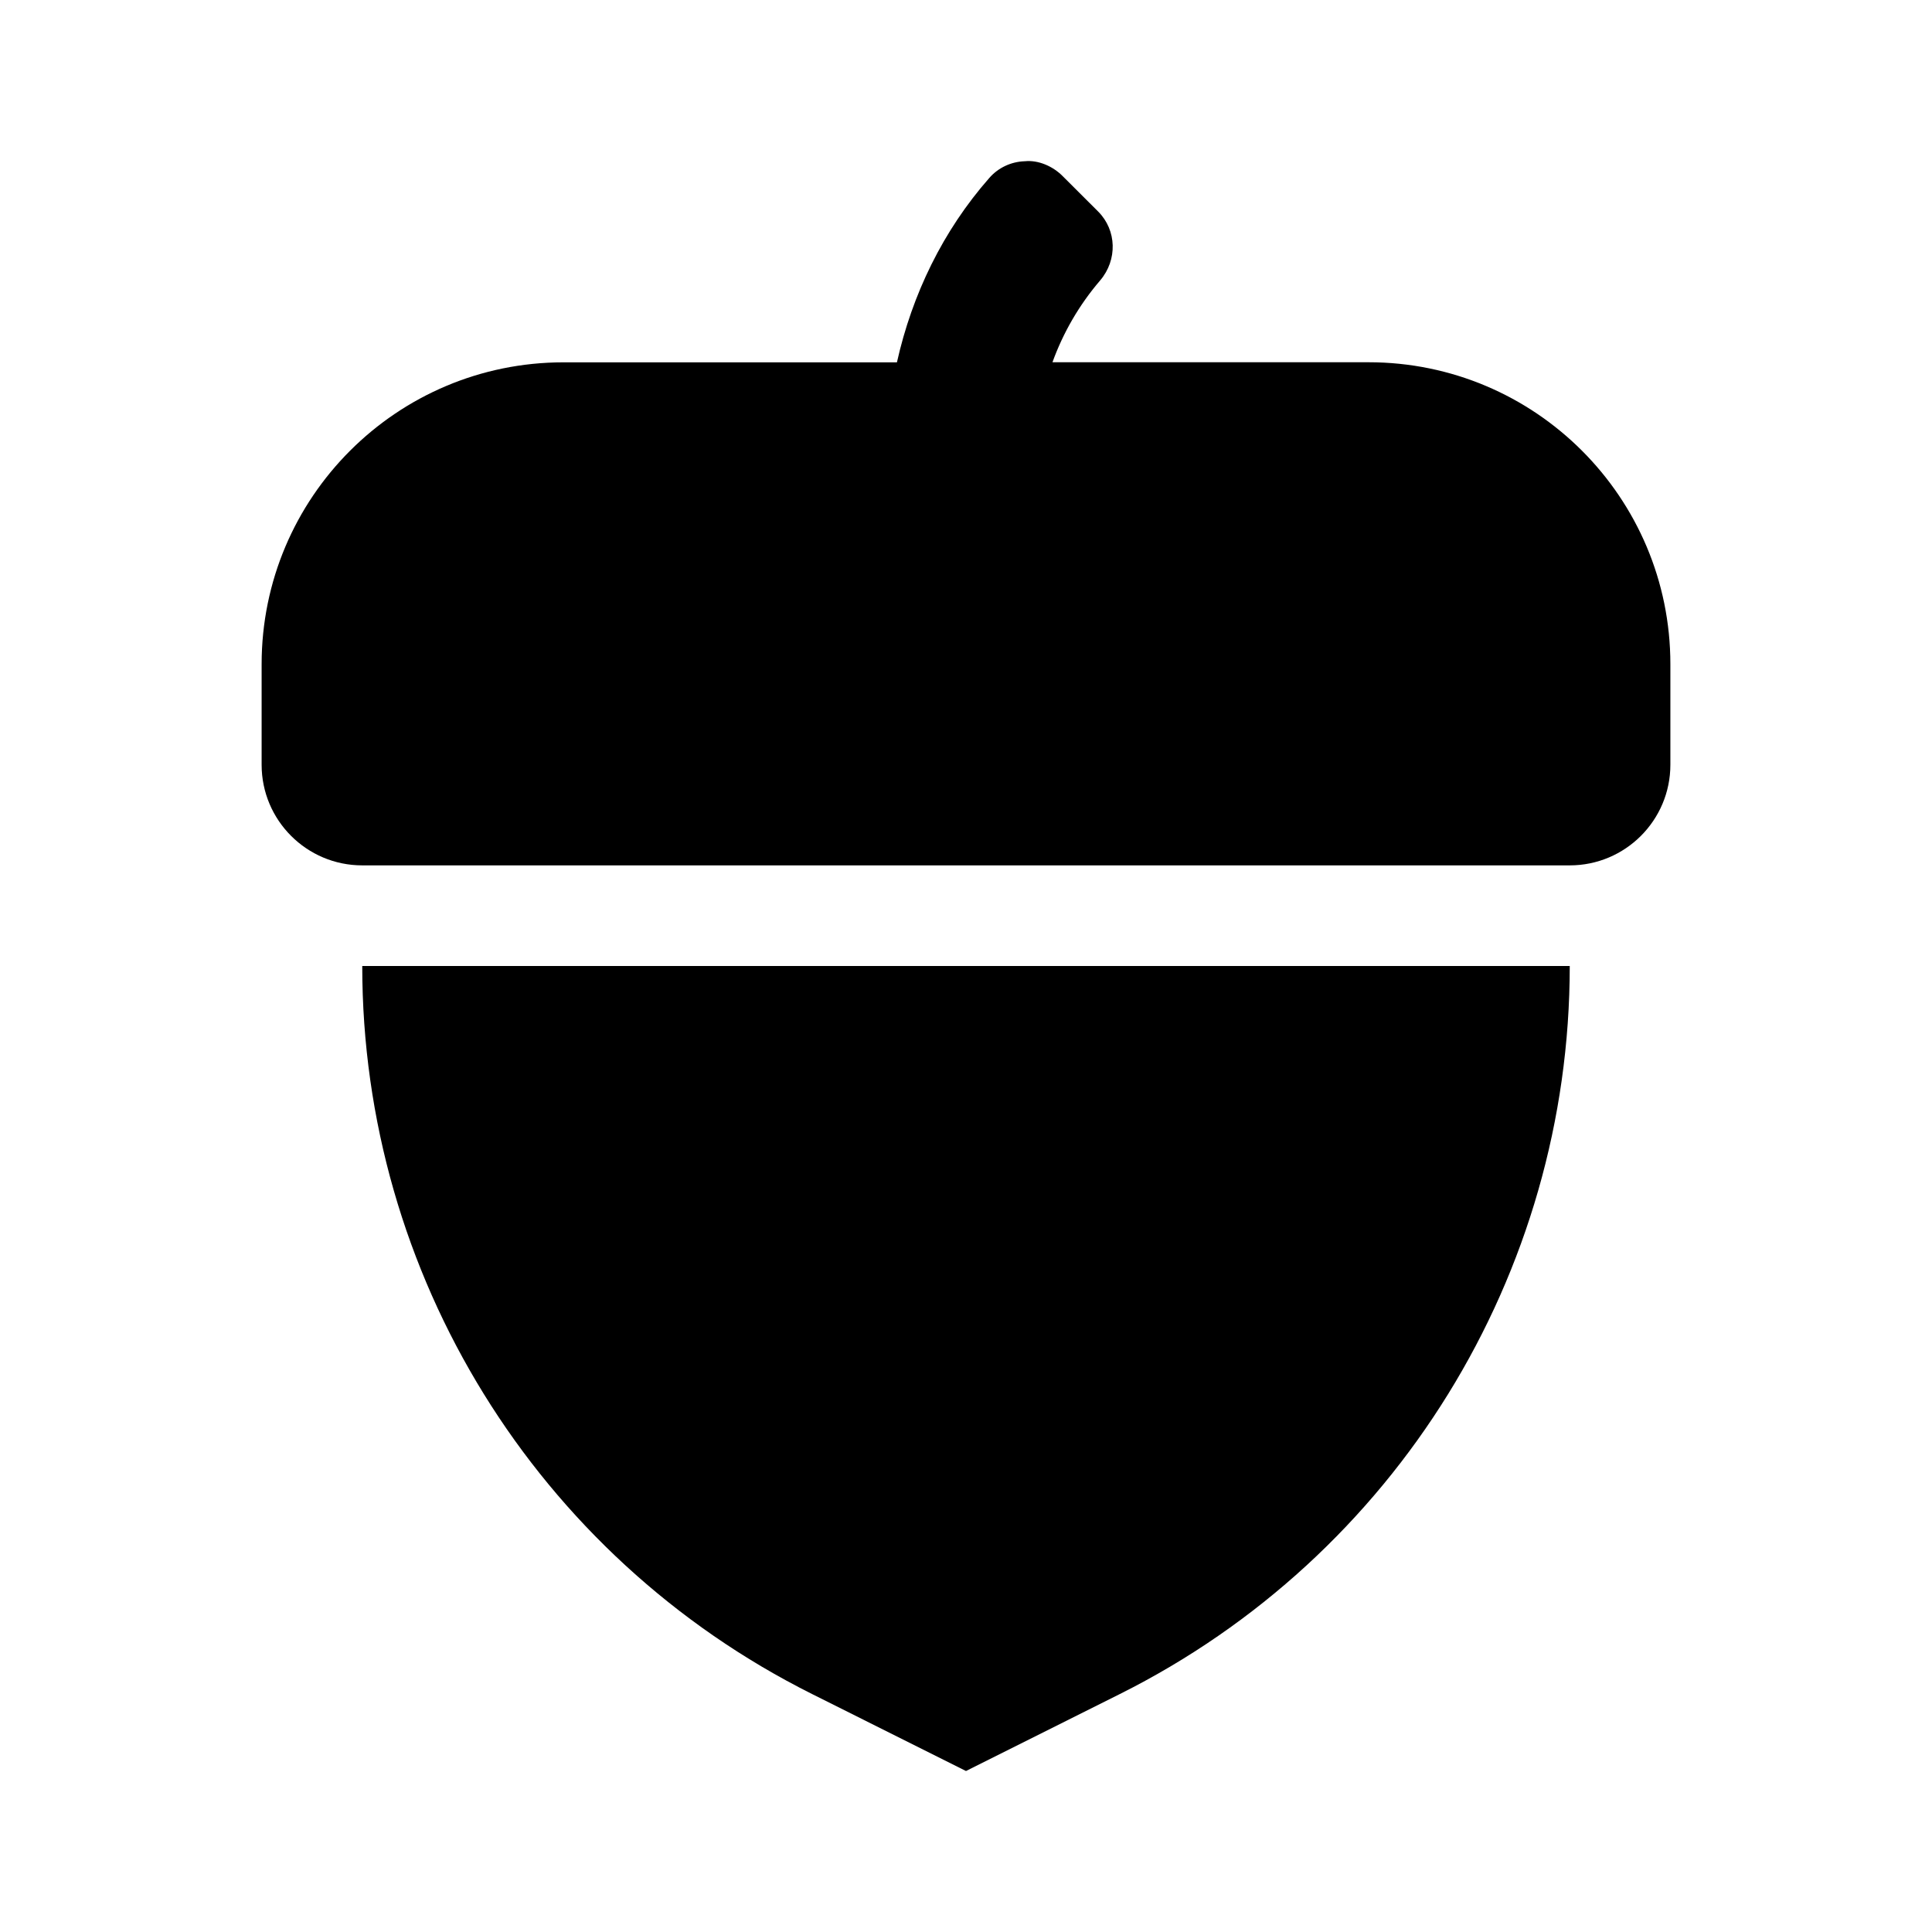 <svg version="1.1" id="master" xmlns="http://www.w3.org/2000/svg" xmlns:xlink="http://www.w3.org/1999/xlink" x="0px" y="0px" width="24px" height="24px" viewBox="0 0 24 24" enable-background="new 0 0 24 24" xml:space="preserve">
<rect fill="none" width="24" height="24"/>
<path d="M10.09,21.045L12,22l1.909-0.955C17.336,19.332,19.5,15.831,19.5,12h-15C4.5,15.831,6.664,19.332,10.09,21.045z M17,4.5h-3.926c0.133-0.367,0.33-0.71,0.593-1.017c0.216-0.255,0.206-0.622-0.024-0.854l-0.443-0.442c-0.122-0.123-0.303-0.201-0.469-0.184c-0.171,0.005-0.331,0.081-0.441,0.207c-0.577,0.656-0.959,1.447-1.148,2.291H7c-2.071,0-3.75,1.679-3.75,3.75V9.5c0,0.69,0.56,1.25,1.25,1.25h15c0.69,0,1.25-0.56,1.25-1.25V8.25C20.75,6.179,19.071,4.5,17,4.5z"/>
</svg>
